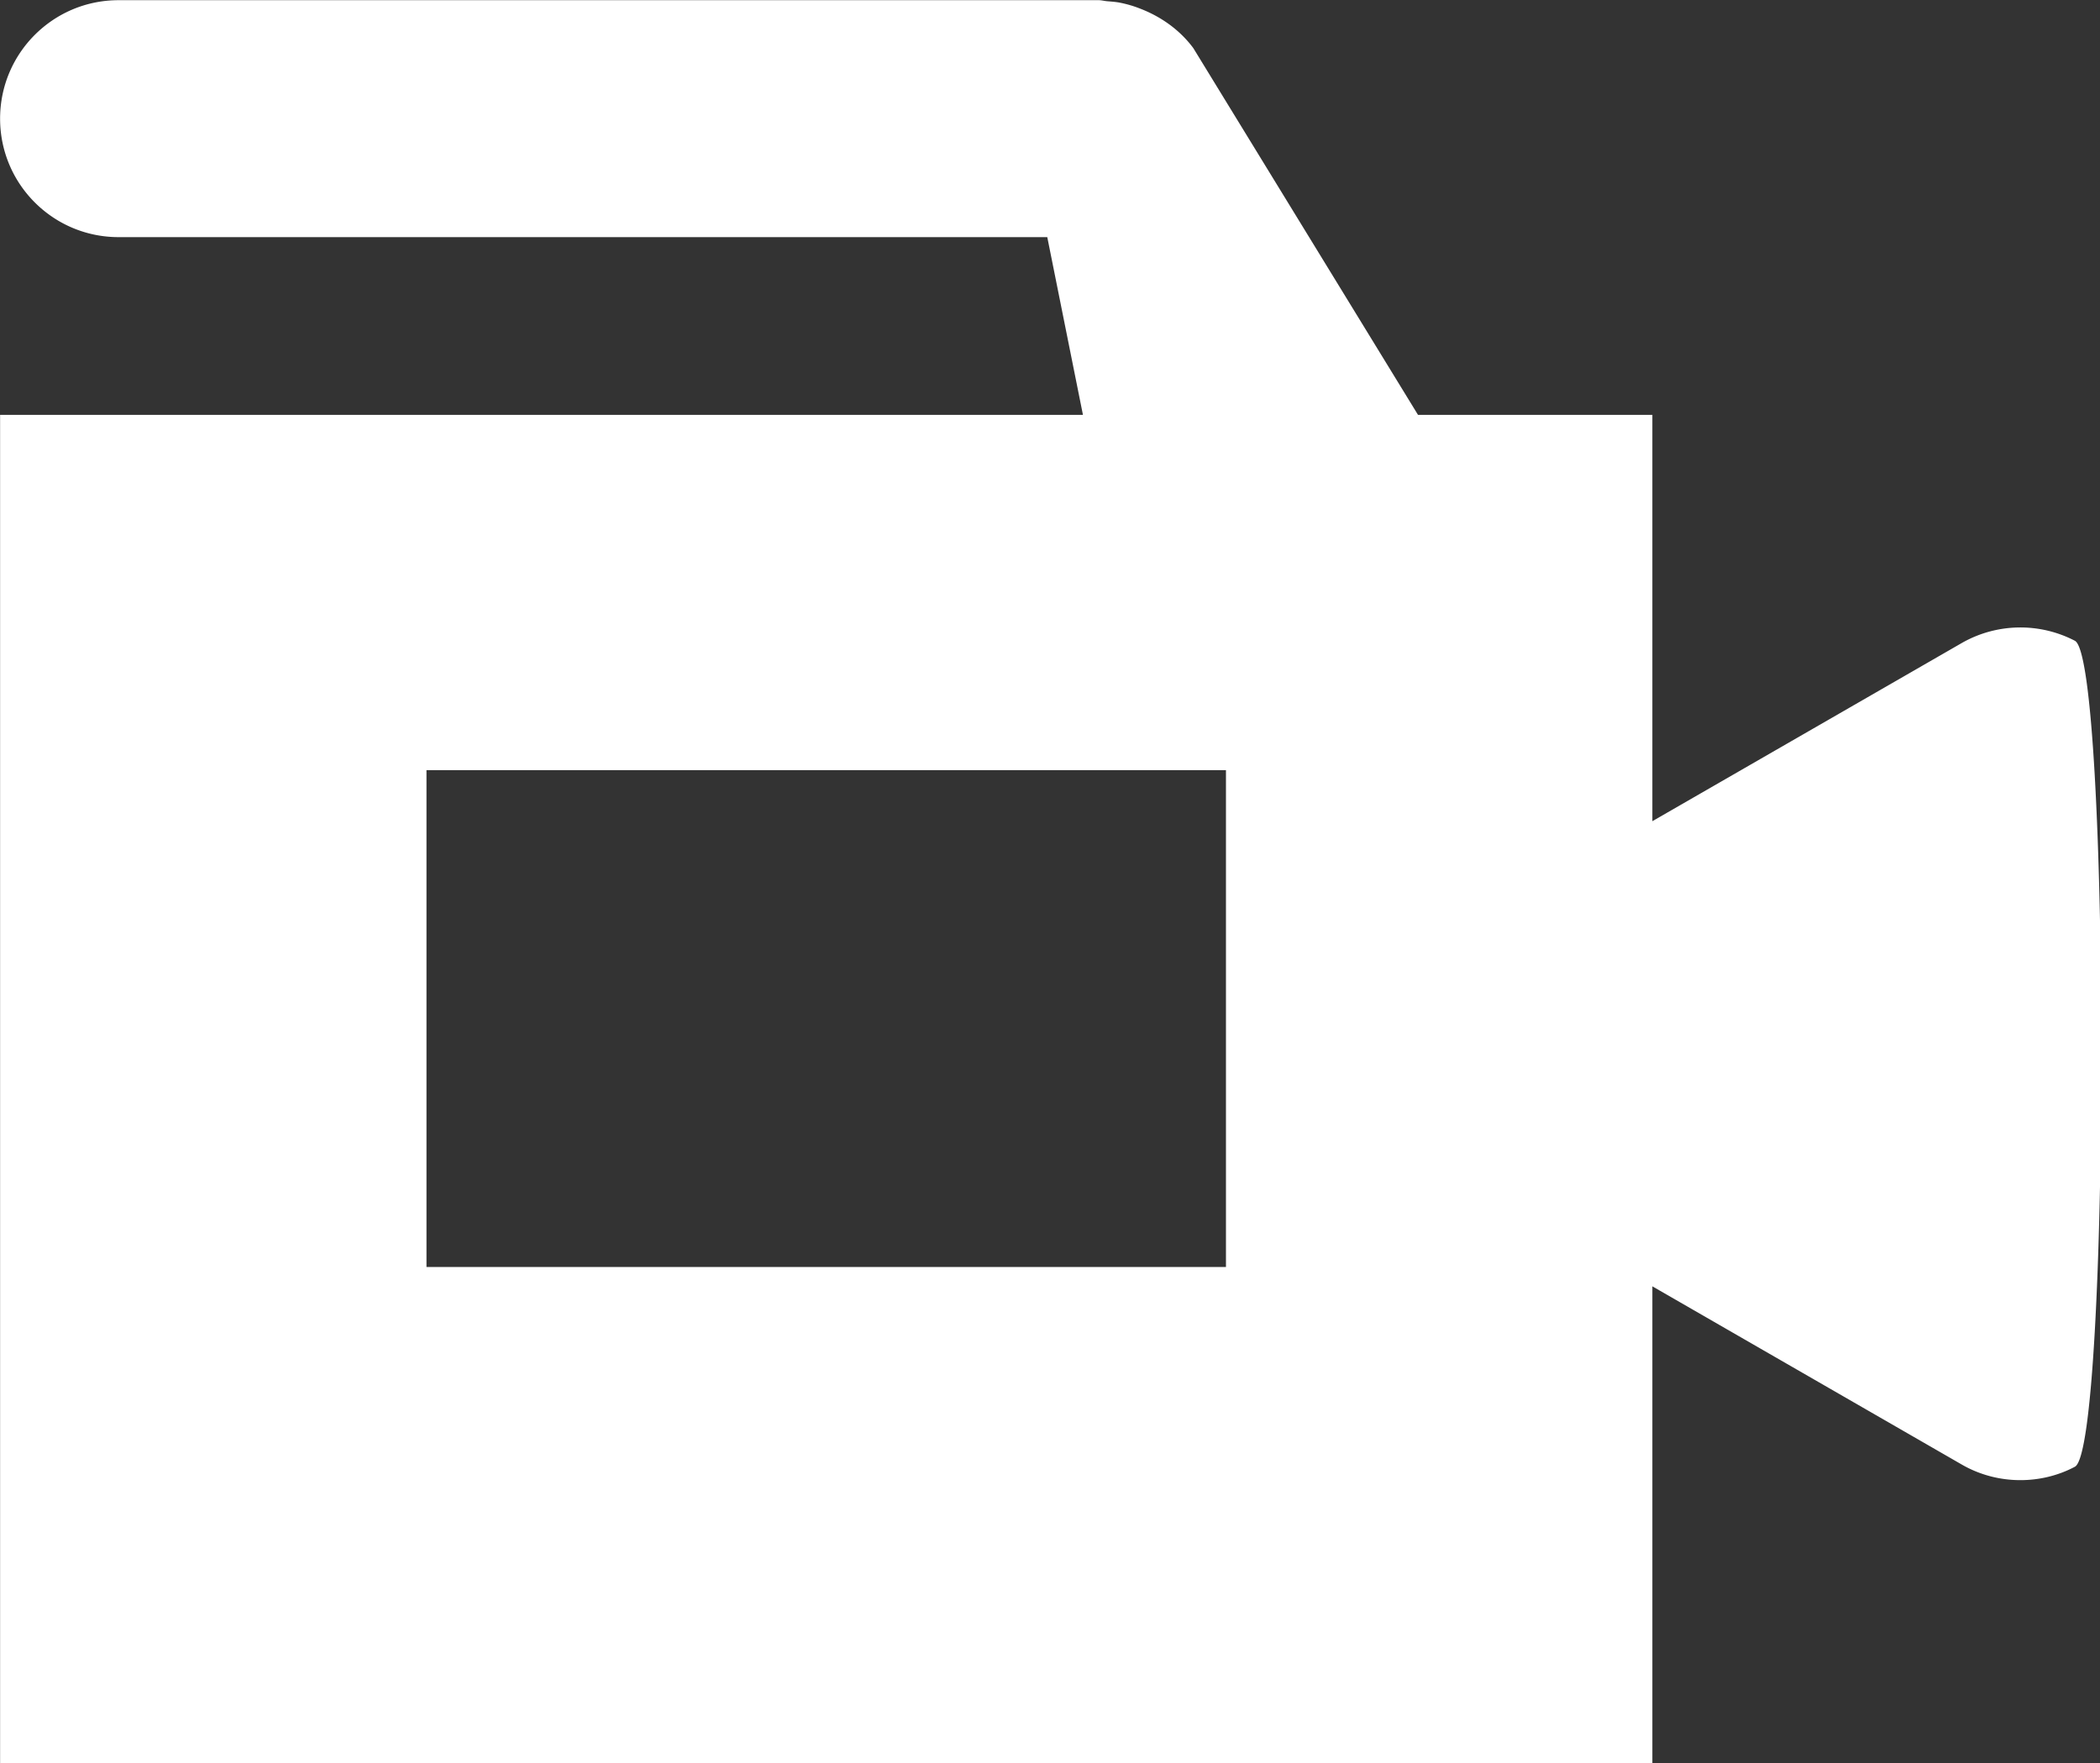 <svg data-v-423bf9ae="" xmlns="http://www.w3.org/2000/svg" viewBox="0 0 71.456 60" class="icon"><rect x="0" y="0" width="71.456" height="60" fill="#333333" stroke="none"/><!----><!----><!----><!----><g data-v-423bf9ae="" id="807b853c-13e9-4bc7-bfa1-e30599c74d49" transform="matrix(0.811,0,0,0.811,-4.798,-10.526)" stroke="none" fill="white"><path d="M92.971 39.866a4.958 4.958 0 0 0-4.735.088l-12.992 7.482V30.388h-9.833l-9.428-15.391c-.55-.74-1.313-1.293-2.181-1.637l-.046-.018a4.828 4.828 0 0 0-.821-.244c-.184-.039-.37-.051-.559-.067-.122-.009-.239-.044-.364-.044H10.89c-2.746 0-4.97 2.225-4.97 4.971s2.225 4.971 4.97 4.971h38.966l1.497 7.459H5.92v56.625h69.324V66.954l12.992 7.484c.751.43 1.593.648 2.449.648.786 0 1.581-.186 2.286-.562 1.479-.777 1.479-33.878 0-34.658zM57.354 66.142H23.81V45.296h33.543v20.846z"></path></g><!----></svg>